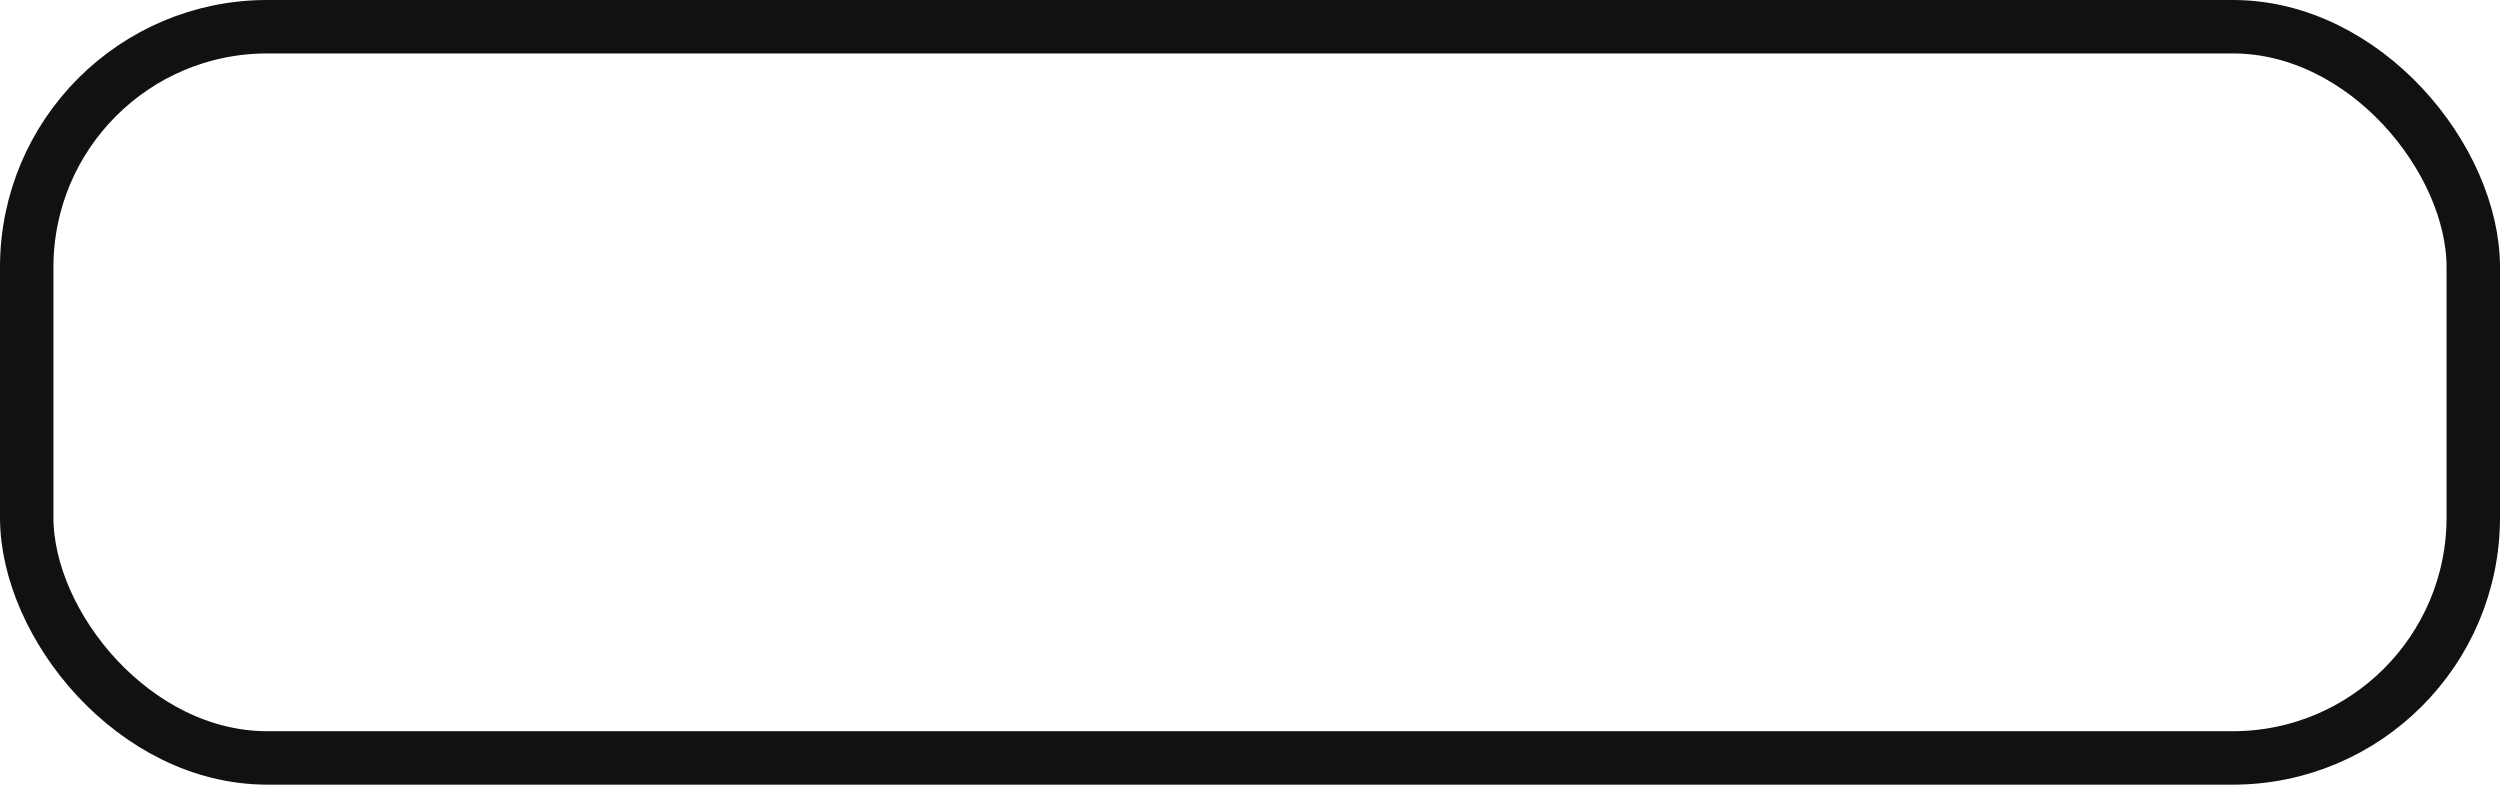 <svg xmlns="http://www.w3.org/2000/svg" width="93.564" height="29.366" viewBox="0 0 93.564 29.366"><defs><style>.a,.c{fill:none;}.a{stroke:#111;stroke-miterlimit:10;stroke-width:2px;}.b{stroke:none;}</style></defs><g transform="translate(0 0)"><g transform="translate(0 0)"><g class="a"><rect class="b" width="93.564" height="29.366" rx="10"/><rect class="c" x="1" y="1" width="91.564" height="27.366" rx="9"/></g></g></g></svg>